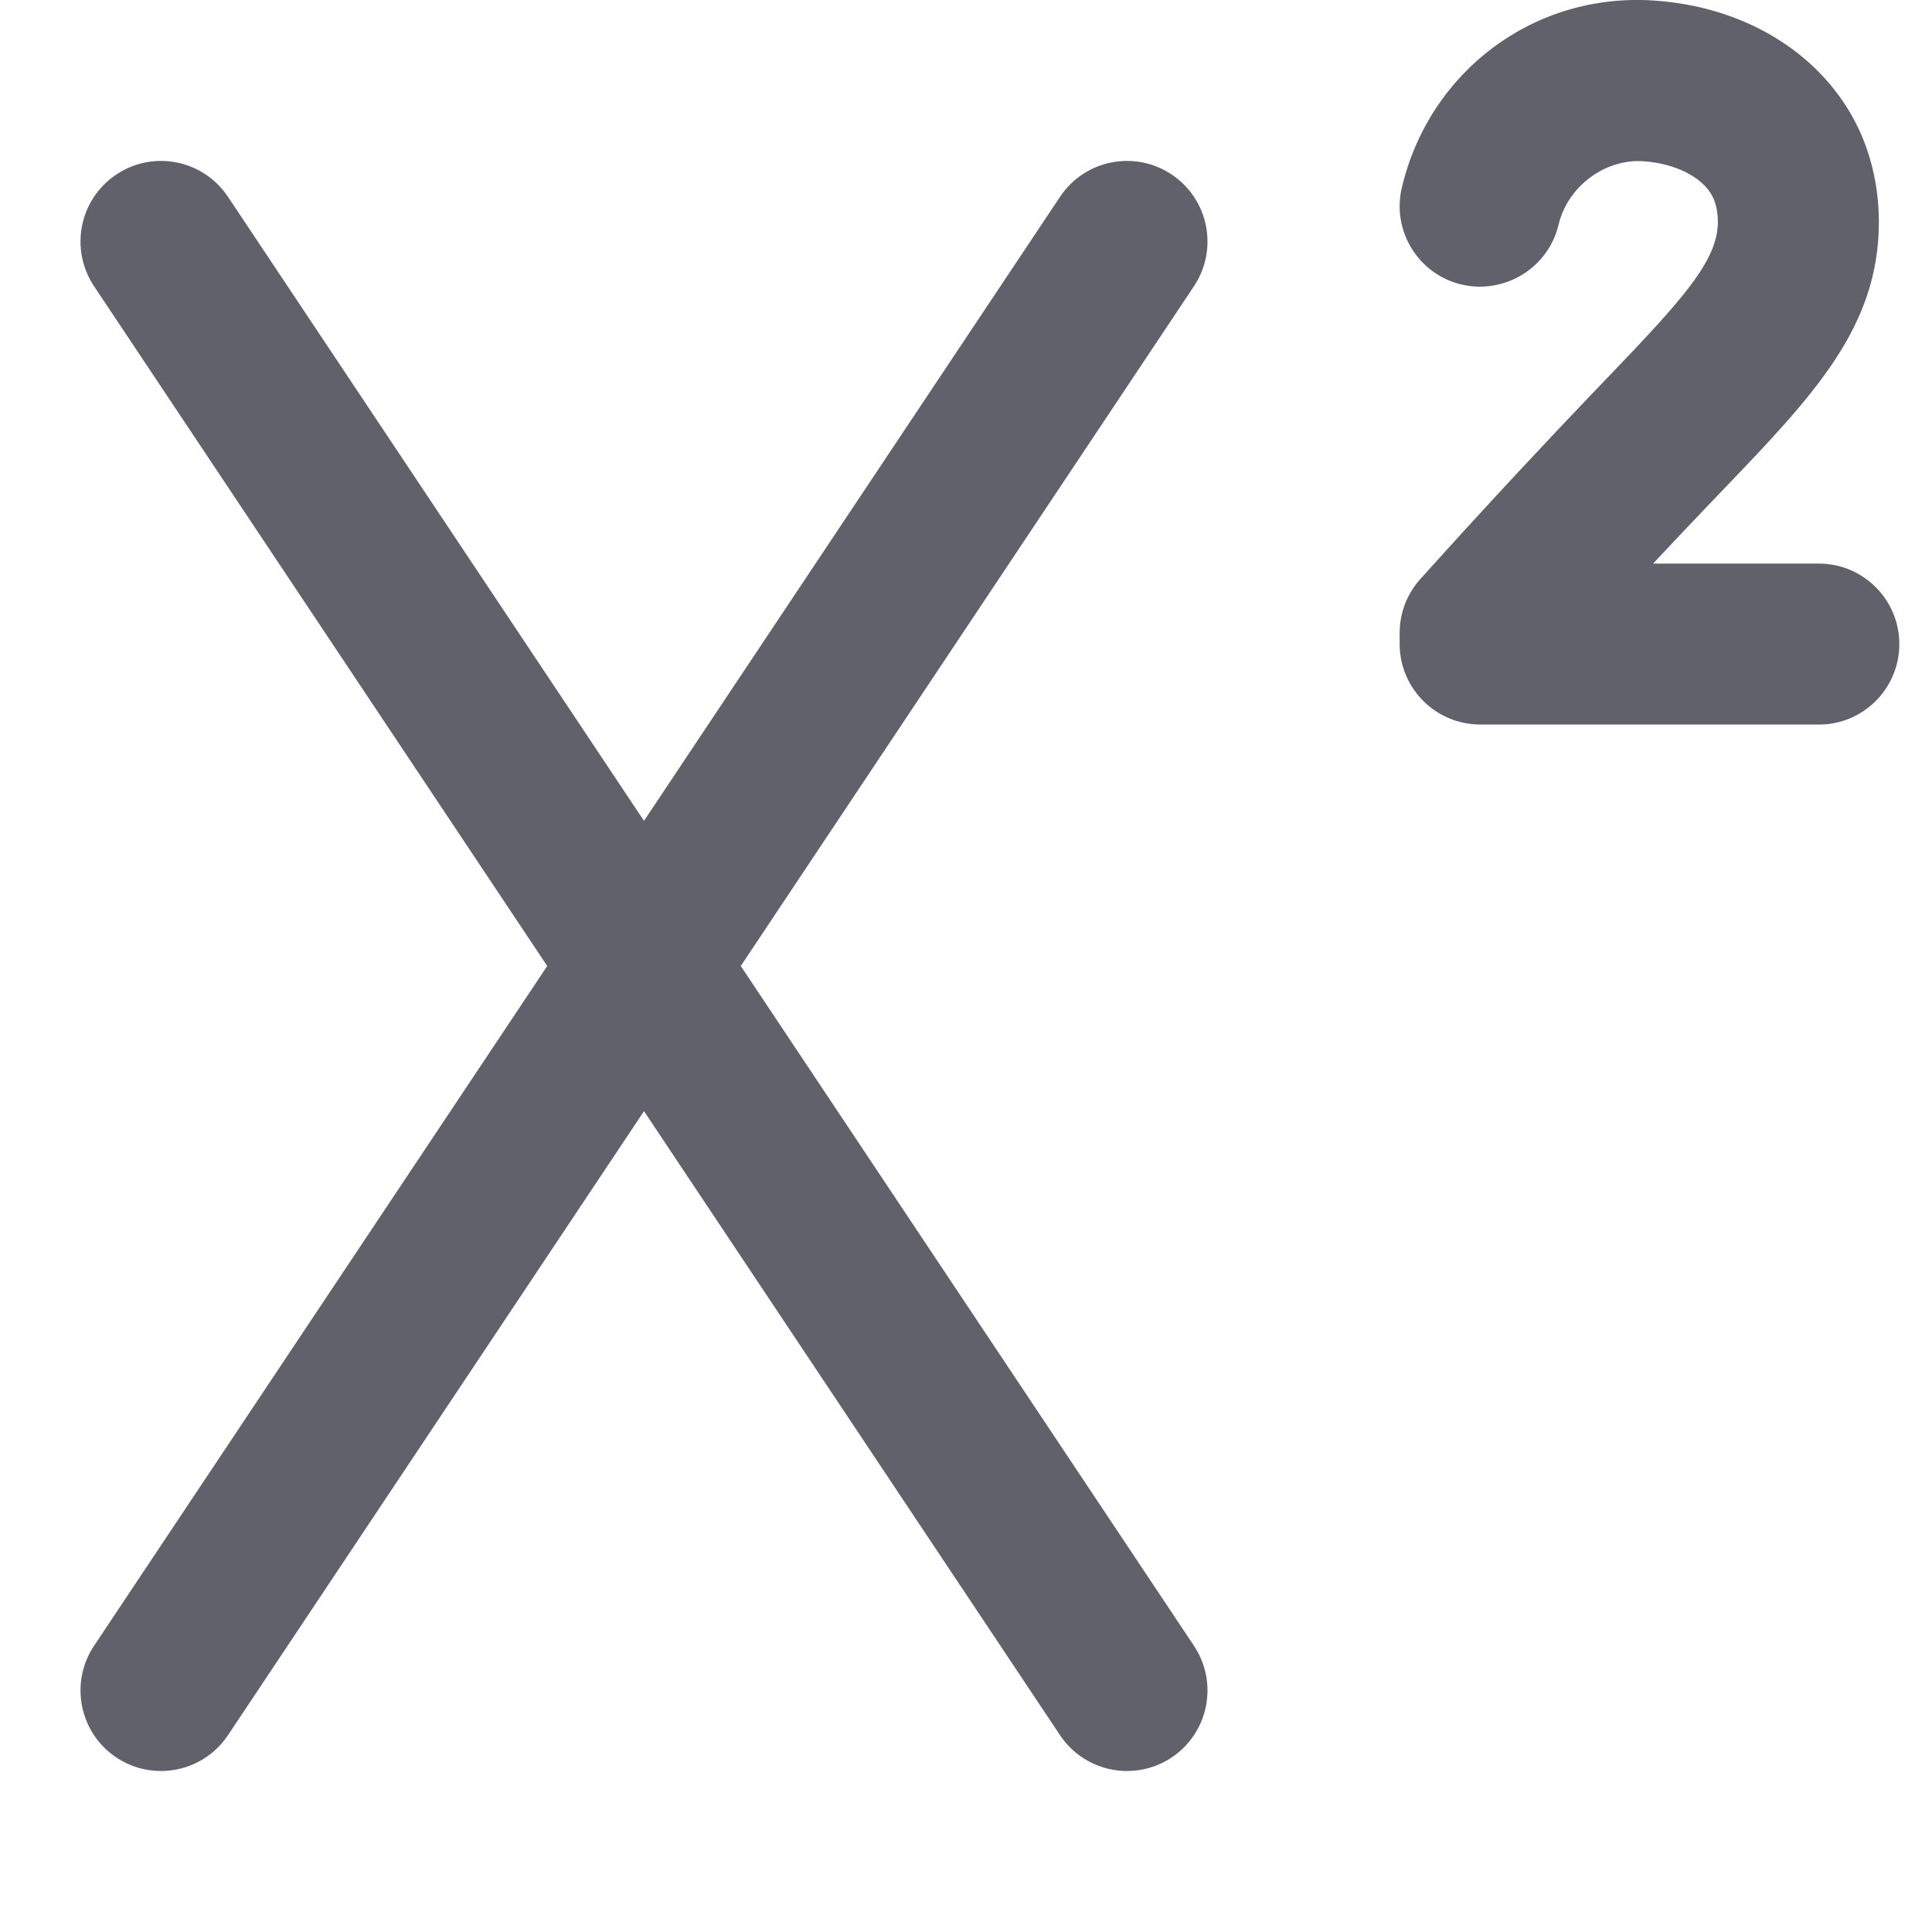 <svg xmlns="http://www.w3.org/2000/svg" height="24" width="24" viewBox="0 0 24 24"><path d="M22.594,9h-4.207c-.552,0-1-.448-1-1v-.138c0-.247,.091-.485,.256-.668,.894-.994,1.628-1.773,2.124-2.292l.191-.199c.935-.975,1.384-1.464,1.382-1.948,0-.174-.049-.282-.07-.321-.126-.236-.461-.404-.855-.431-.473-.032-.939,.307-1.054,.789-.128,.538-.672,.867-1.204,.743-.538-.127-.87-.667-.743-1.204C17.757,.884,19.059-.096,20.55,.007c1.099,.074,2.026,.628,2.482,1.481,.138,.256,.305,.685,.308,1.258,.005,1.314-.81,2.164-1.938,3.341l-.189,.197c-.191,.2-.418,.44-.678,.717h2.059c.552,0,1,.448,1,1s-.448,1-1,1Zm-4.207-1.138h0Z" fill="#61616b" data-color="color-2"></path><path d="M14.555,2.168c-.46-.308-1.081-.183-1.387,.277l-5.168,7.752L2.832,2.445c-.307-.46-.928-.585-1.387-.277-.459,.306-.583,.927-.277,1.387L6.798,12,1.168,20.445c-.306,.459-.182,1.081,.277,1.387,.17,.114,.363,.168,.554,.168,.323,0,.64-.156,.833-.445l5.168-7.752,5.168,7.752c.193,.289,.51,.445,.833,.445,.19,0,.383-.054,.554-.168,.459-.306,.583-.927,.277-1.387l-5.63-8.445L14.832,3.555c.306-.459,.182-1.081-.277-1.387Z" fill="#61616b"></path></svg>